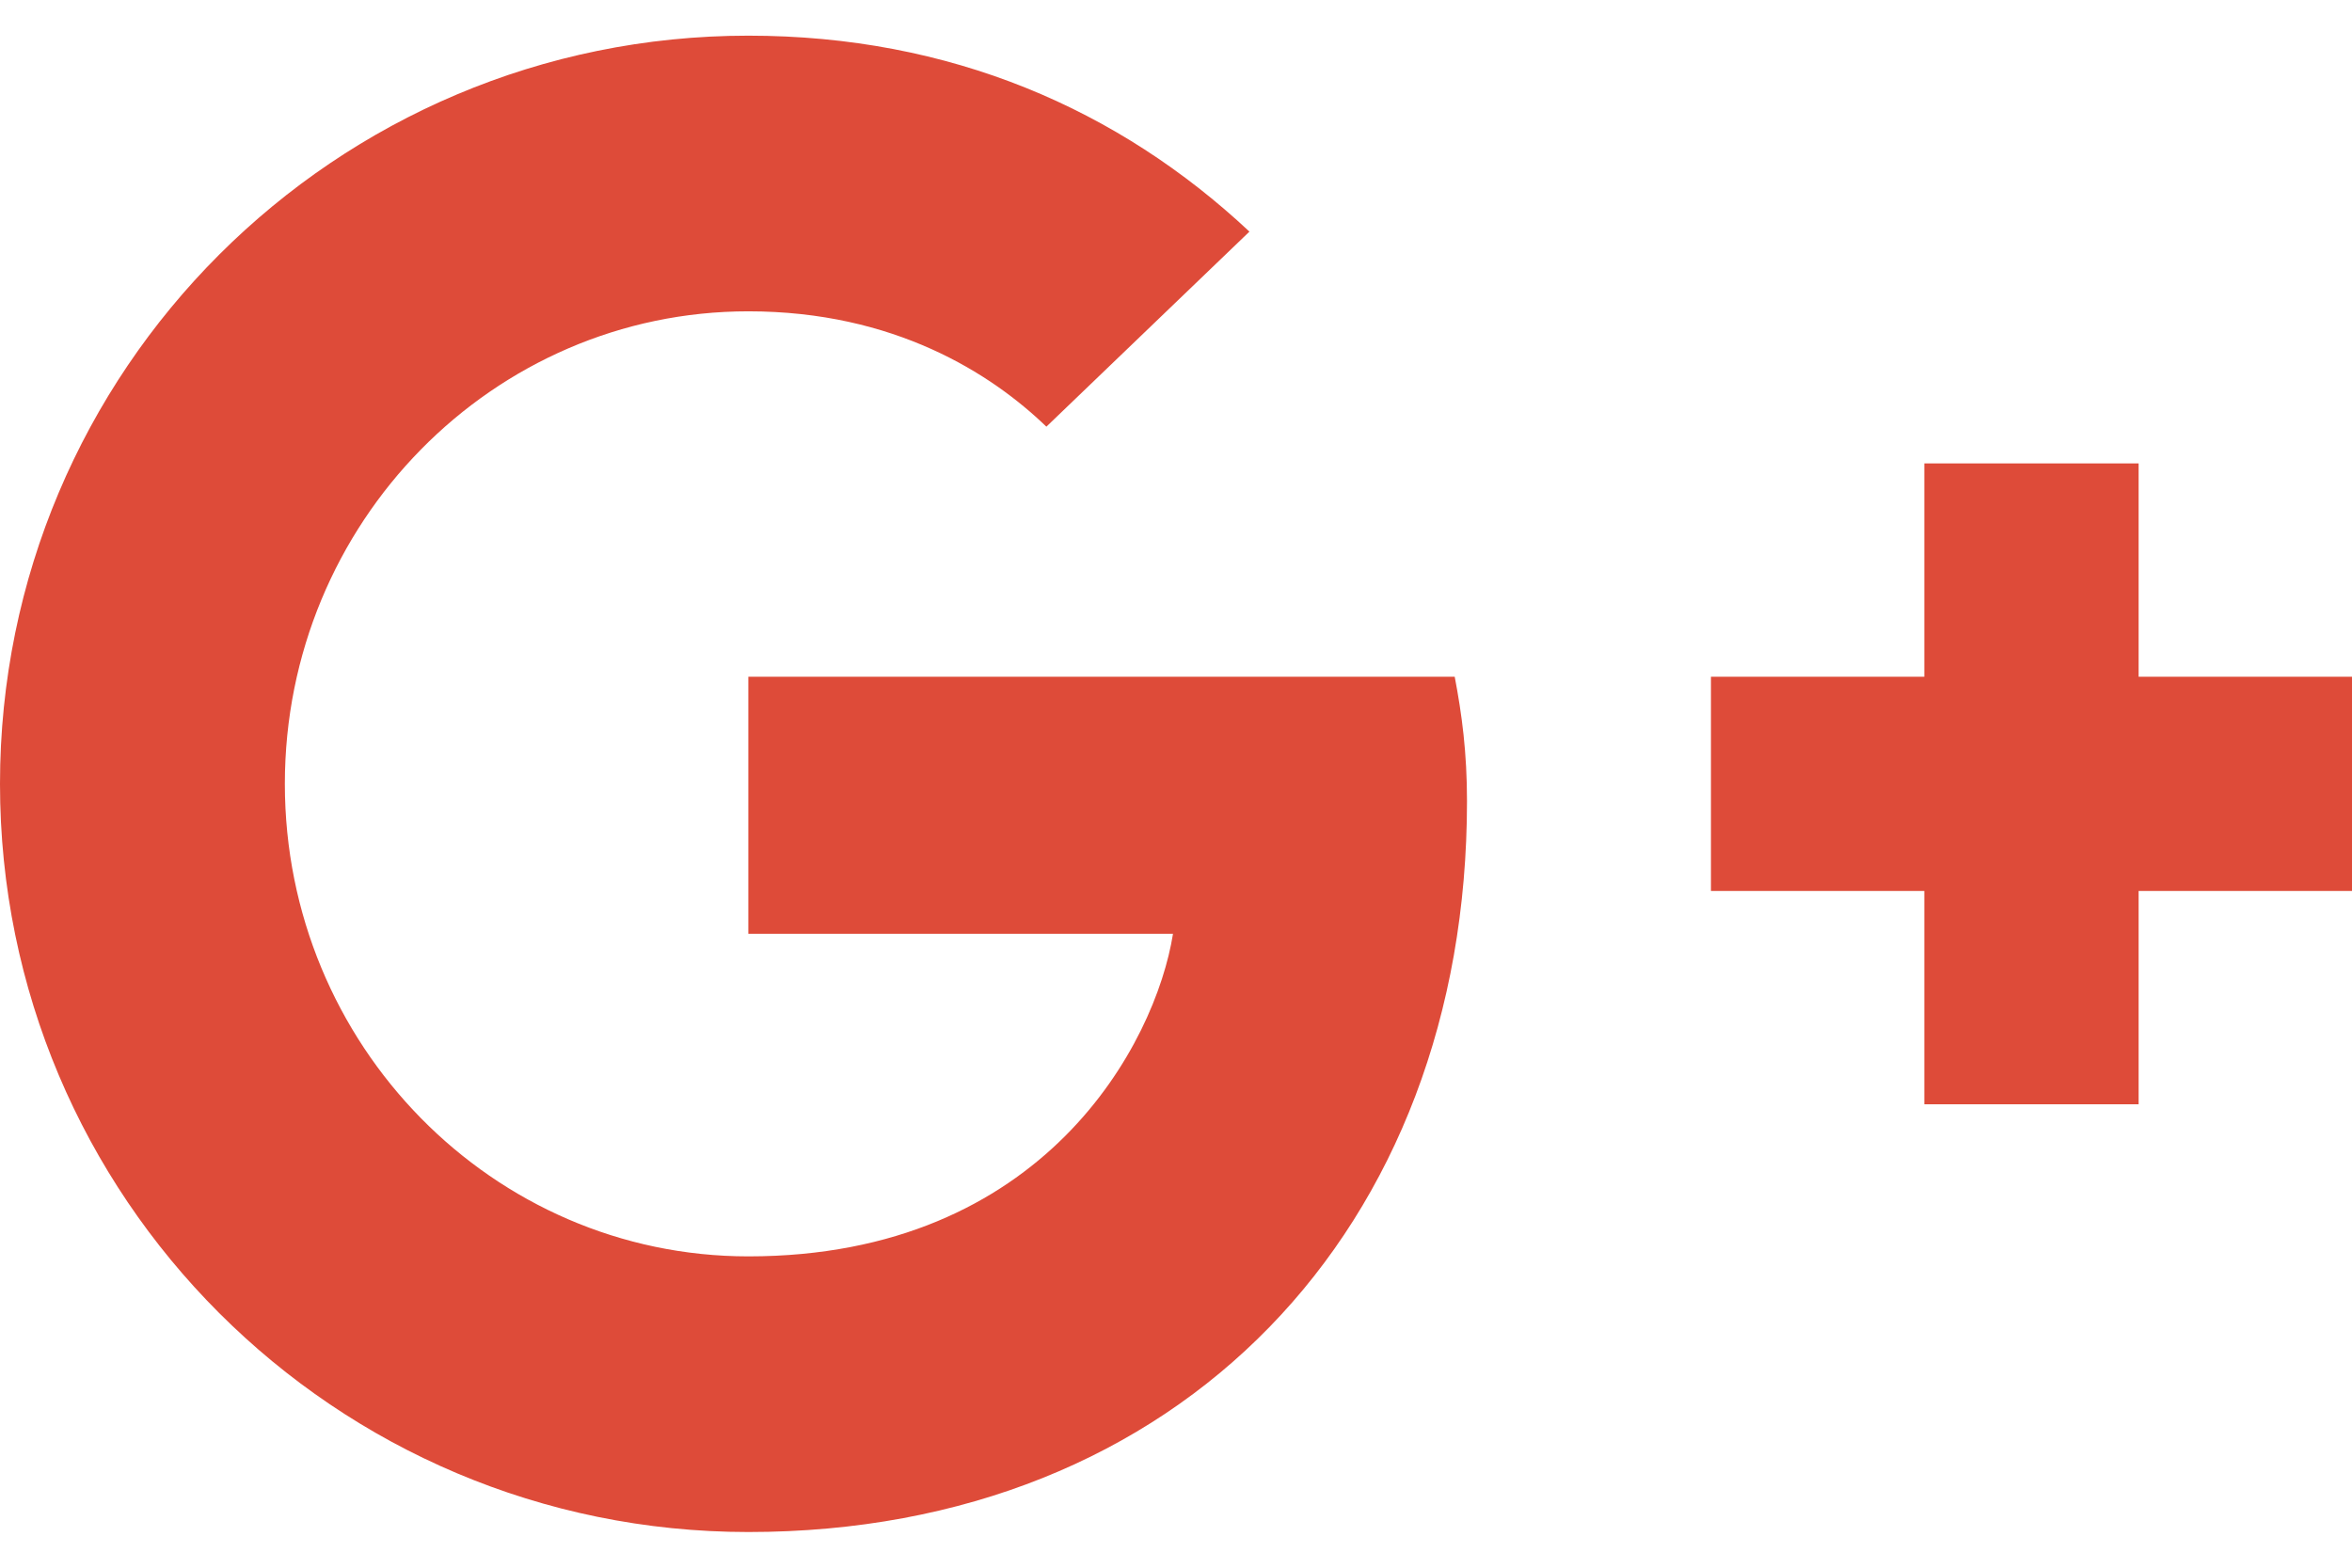 <svg width="18" height="12" viewBox="0 0 18 12" fill="none" xmlns="http://www.w3.org/2000/svg">
<path d="M11.227 6.133C11.227 5.758 11.188 5.469 11.133 5.18H5.727V7.148H8.977C8.844 7.984 7.992 9.617 5.727 9.617C3.773 9.617 2.18 8 2.18 6C2.18 4 3.773 2.383 5.727 2.383C6.844 2.383 7.586 2.859 8.008 3.266L9.562 1.773C8.562 0.836 7.273 0.273 5.727 0.273C2.562 0.273 0 2.836 0 6C0 9.164 2.562 11.727 5.727 11.727C9.031 11.727 11.227 9.406 11.227 6.133ZM18 5.18H16.367V3.547H14.727V5.18H13.094V6.82H14.727V8.453H16.367V6.82H18V5.18Z" fill="#DE4B39"/>
</svg>
